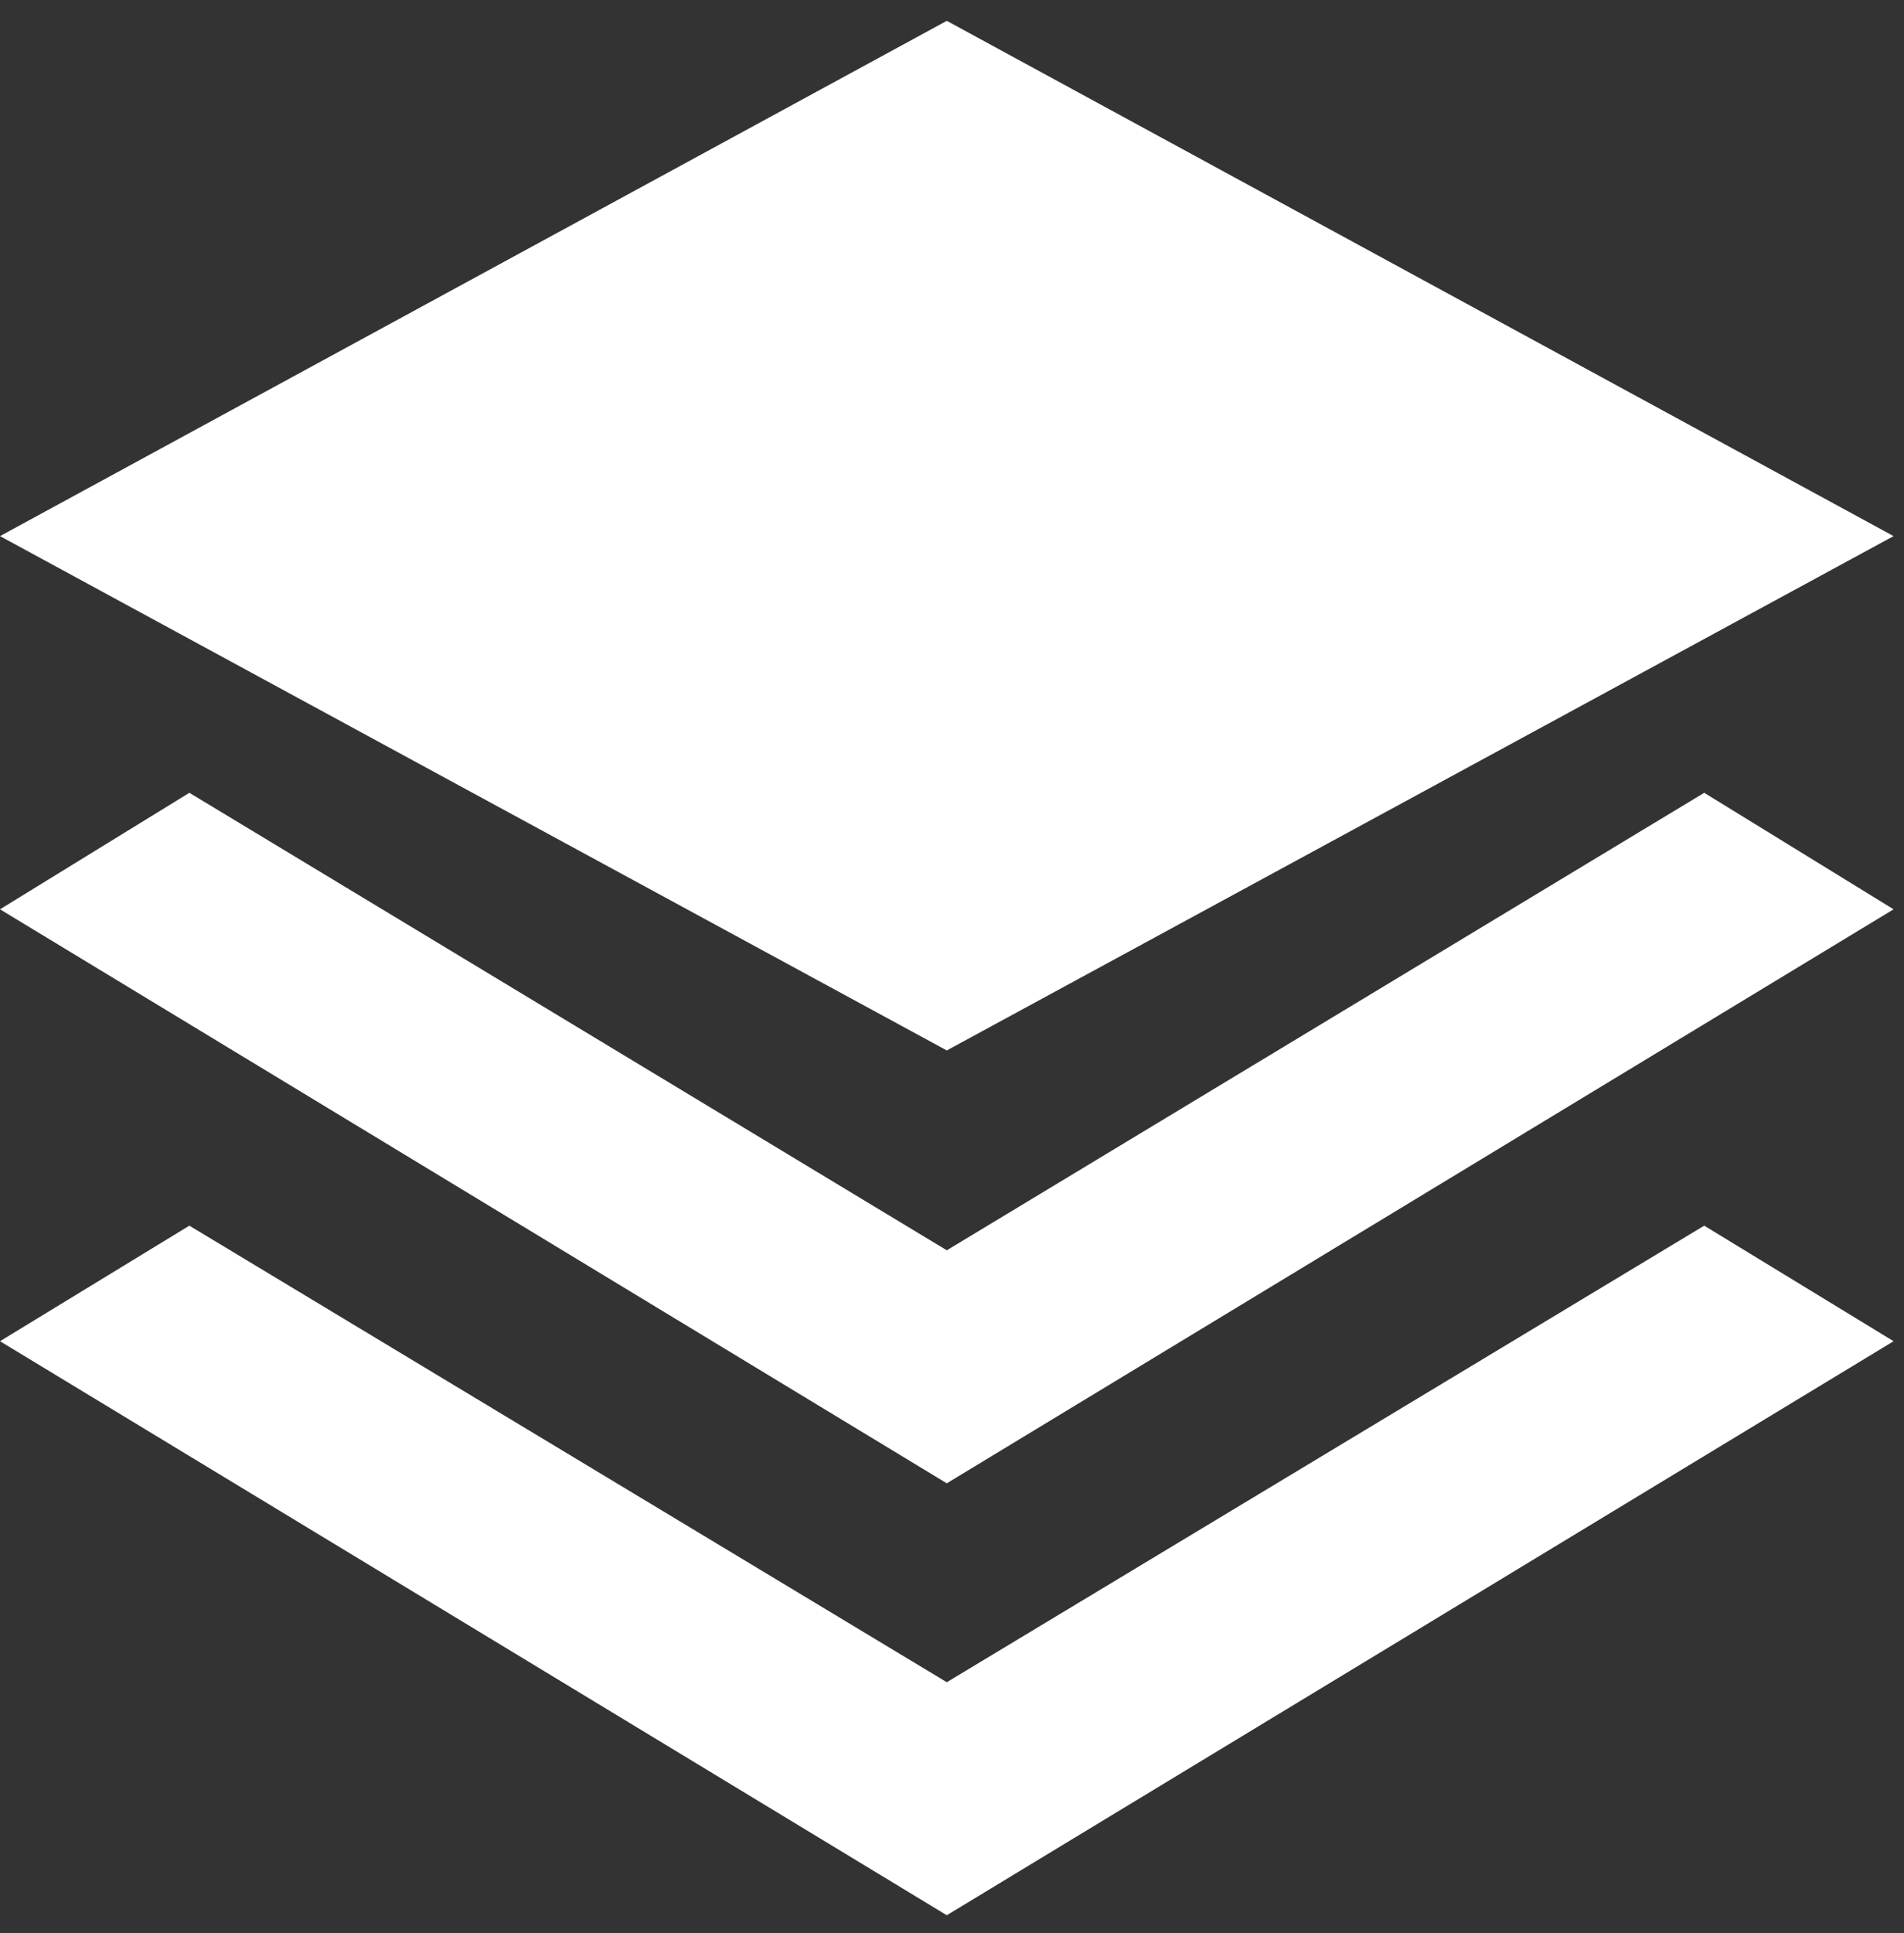 <svg id="图层_1" data-name="图层 1" xmlns="http://www.w3.org/2000/svg" viewBox="0 0 20.11 20.41"><rect x="0" y="0" width="20.11" height="20.41" fill="#333333" stroke="none"/><defs><style>.cls-1{fill:#fff;}</style></defs><title>公司管理</title><path class="cls-1" d="M0,9.6l2-1.23,8,4.83,8-4.83L20,9.6,10,15.66ZM0,5.66,10,.22,20,5.66,10,11.09Zm10,12.1,8-4.82,2,1.22L10,20.22,0,14.16l2-1.22Z"/></svg>